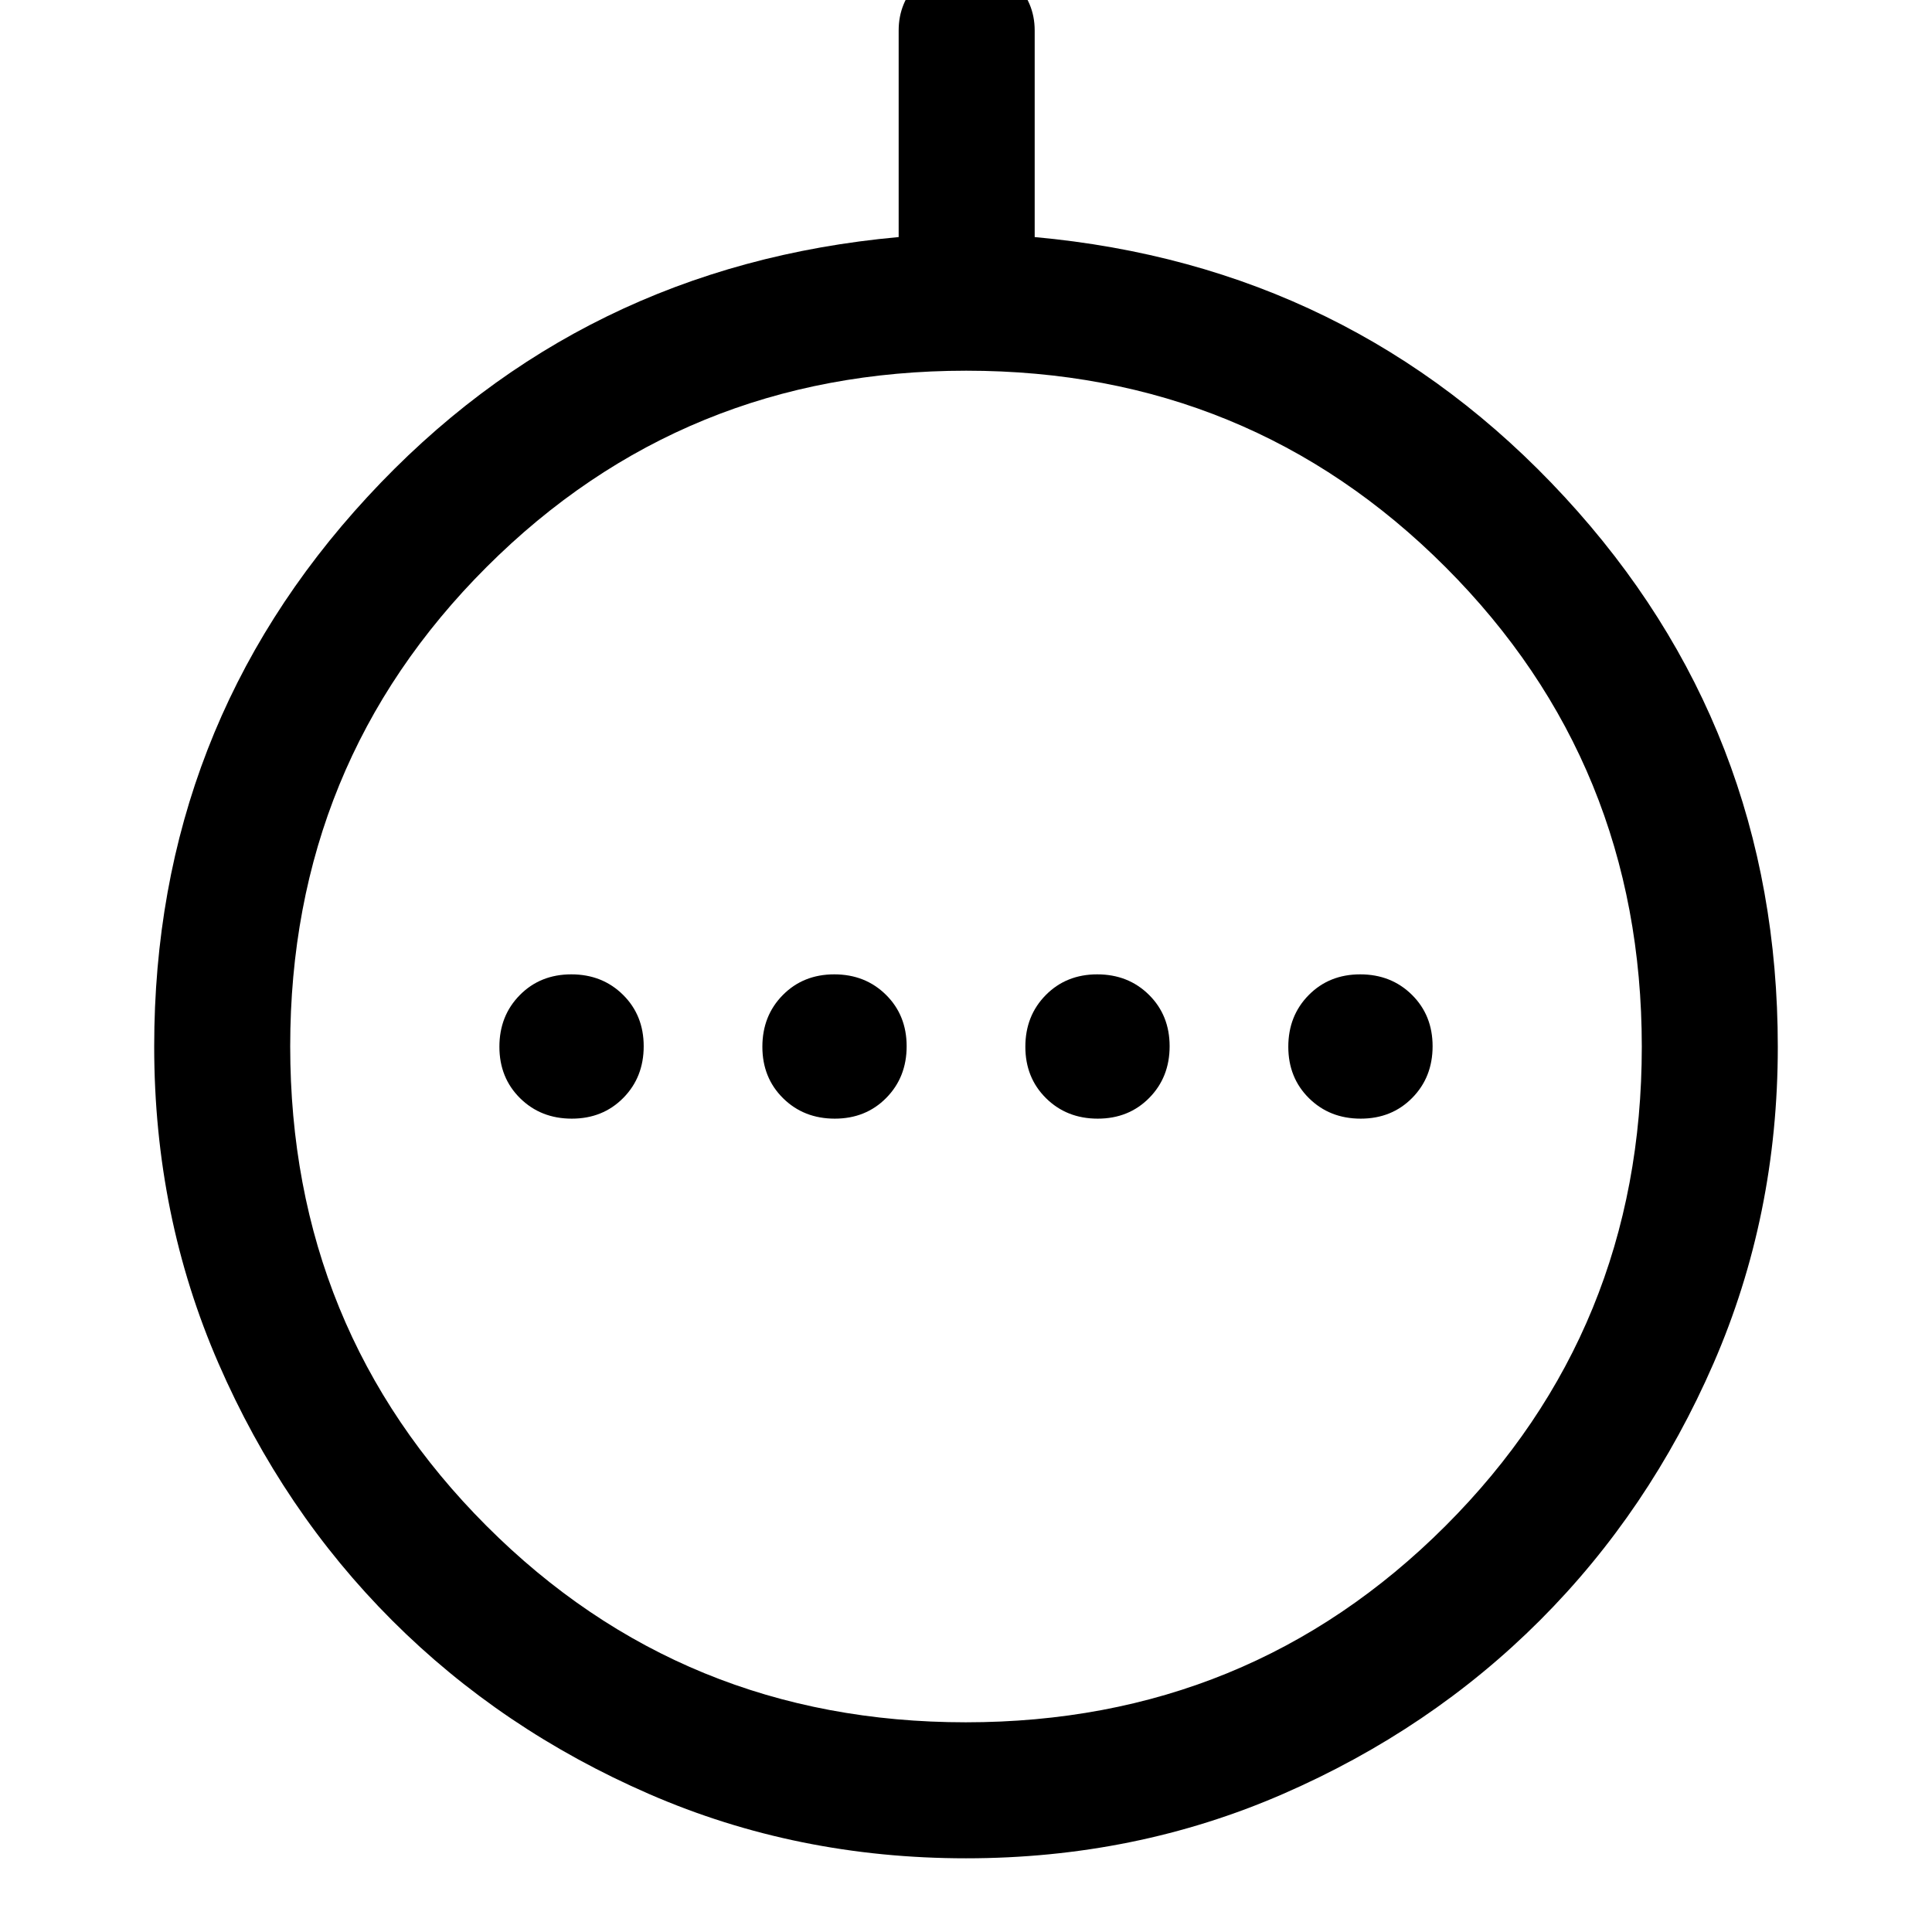 <svg xmlns="http://www.w3.org/2000/svg" height="40" viewBox="0 -960 960 960" width="40"><path d="M284.12-404.15q15.41 0 25.57-10.28t10.16-25.69q0-15.41-10.28-25.57t-25.69-10.16q-15.41 0-25.57 10.28t-10.16 25.69q0 15.41 10.28 25.57 10.29 10.16 25.69 10.16Zm130.67 0q15.4 0 25.56-10.28 10.16-10.28 10.16-25.69 0-15.41-10.28-25.57t-25.68-10.16q-15.41 0-25.57 10.28t-10.16 25.69q0 15.41 10.28 25.57t25.69 10.16Zm130.66 0q15.41 0 25.57-10.28t10.16-25.69q0-15.41-10.28-25.57t-25.69-10.16q-15.4 0-25.56 10.28-10.16 10.28-10.16 25.69 0 15.41 10.28 25.57t25.68 10.16Zm130.67 0q15.41 0 25.57-10.28t10.16-25.69q0-15.41-10.28-25.57-10.29-10.16-25.69-10.16-15.41 0-25.57 10.28t-10.16 25.69q0 15.41 10.28 25.57t25.69 10.16ZM480-36.62q-84.04 0-157.43-31.93-73.4-31.94-127.74-86.28-54.34-54.34-86.28-127.74Q76.62-355.96 76.62-440q0-158.31 105.95-273.09Q288.51-827.87 446.54-842.2v-102.67q0-13.98 9.92-24.05Q466.38-979 480.12-979q13.75 0 23.88 10.08 10.13 10.07 10.13 24.05v102.67q157.36 14.33 263.3 129.11 105.95 114.78 105.95 273.3 0 83.83-31.93 157.22-31.94 73.4-86.28 127.74-54.34 54.34-127.74 86.28Q564.04-36.62 480-36.62Zm-.11-67.58q140.68 0 238.29-97.51 97.62-97.51 97.62-238.18 0-140.68-97.51-238.29-97.51-97.62-238.18-97.62-140.68 0-238.29 97.51-97.62 97.51-97.62 238.18 0 140.68 97.51 238.29 97.51 97.62 238.18 97.62ZM480-440Z"/></svg>